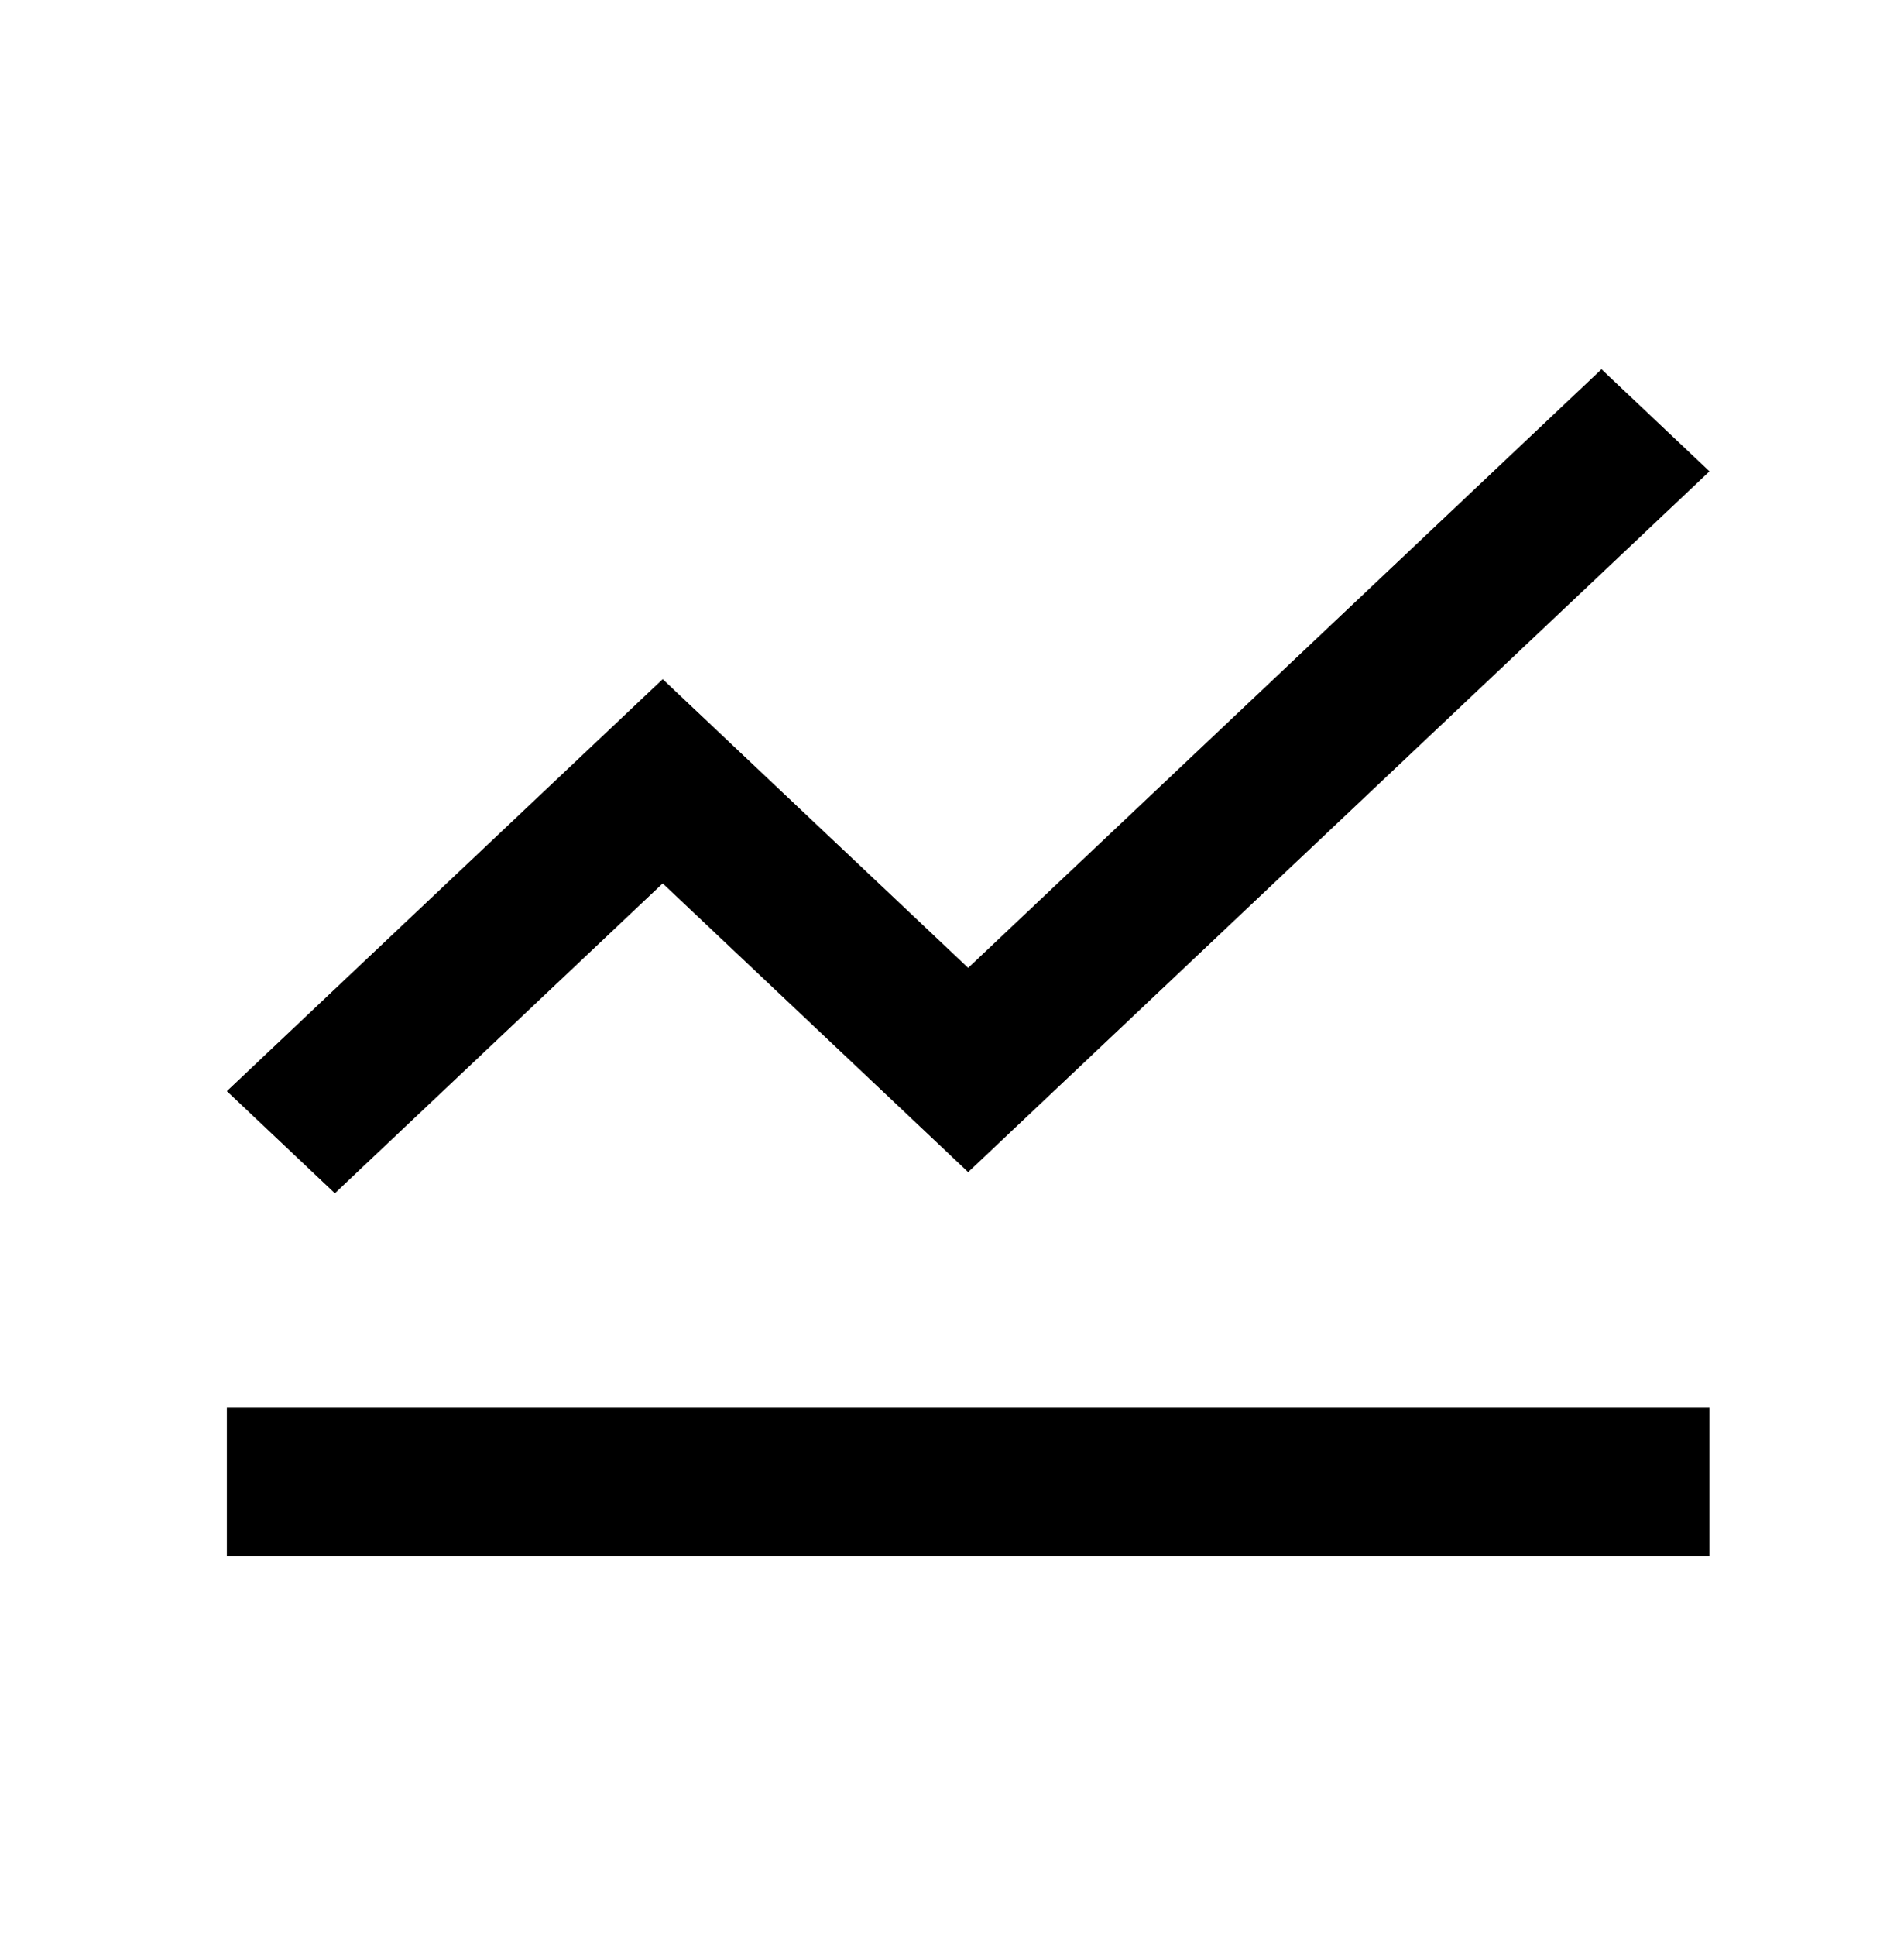 <?xml version="1.0" encoding="UTF-8"?>
<svg width="61px" height="62px" viewBox="0 0 61 62" version="1.1" xmlns="http://www.w3.org/2000/svg" xmlns:xlink="http://www.w3.org/1999/xlink">
    <title>907A6C0E-DCAE-42FB-9F5C-D1CE39632481</title>
    <g id="Styleguide" stroke="none" stroke-width="1" fill="none" fill-rule="evenodd">
        <g id="STYLEGUIDE:-Basics" transform="translate(-2907, -5439)">
            <g id="ICONS" transform="translate(0, 2817.952)">
                <g id="ICONS-SELECTED" transform="translate(70.964, 2513.494)">
                    <g id="Group" transform="translate(2767.59, 109.651)">
                        <g id="ic-graph-line" transform="translate(70.964, 0.228)">
                            <rect id="Rectangle" x="0" y="0" width="57" height="57"></rect>
                            <path d="M52.25,42.75 L52.25,47.5 L4.75,47.5 L4.75,42.75 L52.25,42.75 Z M48.79,9.5 L52.25,12.77 L28.5,35.212 L18.713,25.966 L8.21,35.889 L4.75,32.619 L18.713,19.425 L28.5,28.671 L48.79,9.5 Z" id="Combined-Shape" fill="#000000"></path>
                        </g>
                    </g>
                </g>
            </g>
        </g>
    </g>
</svg>